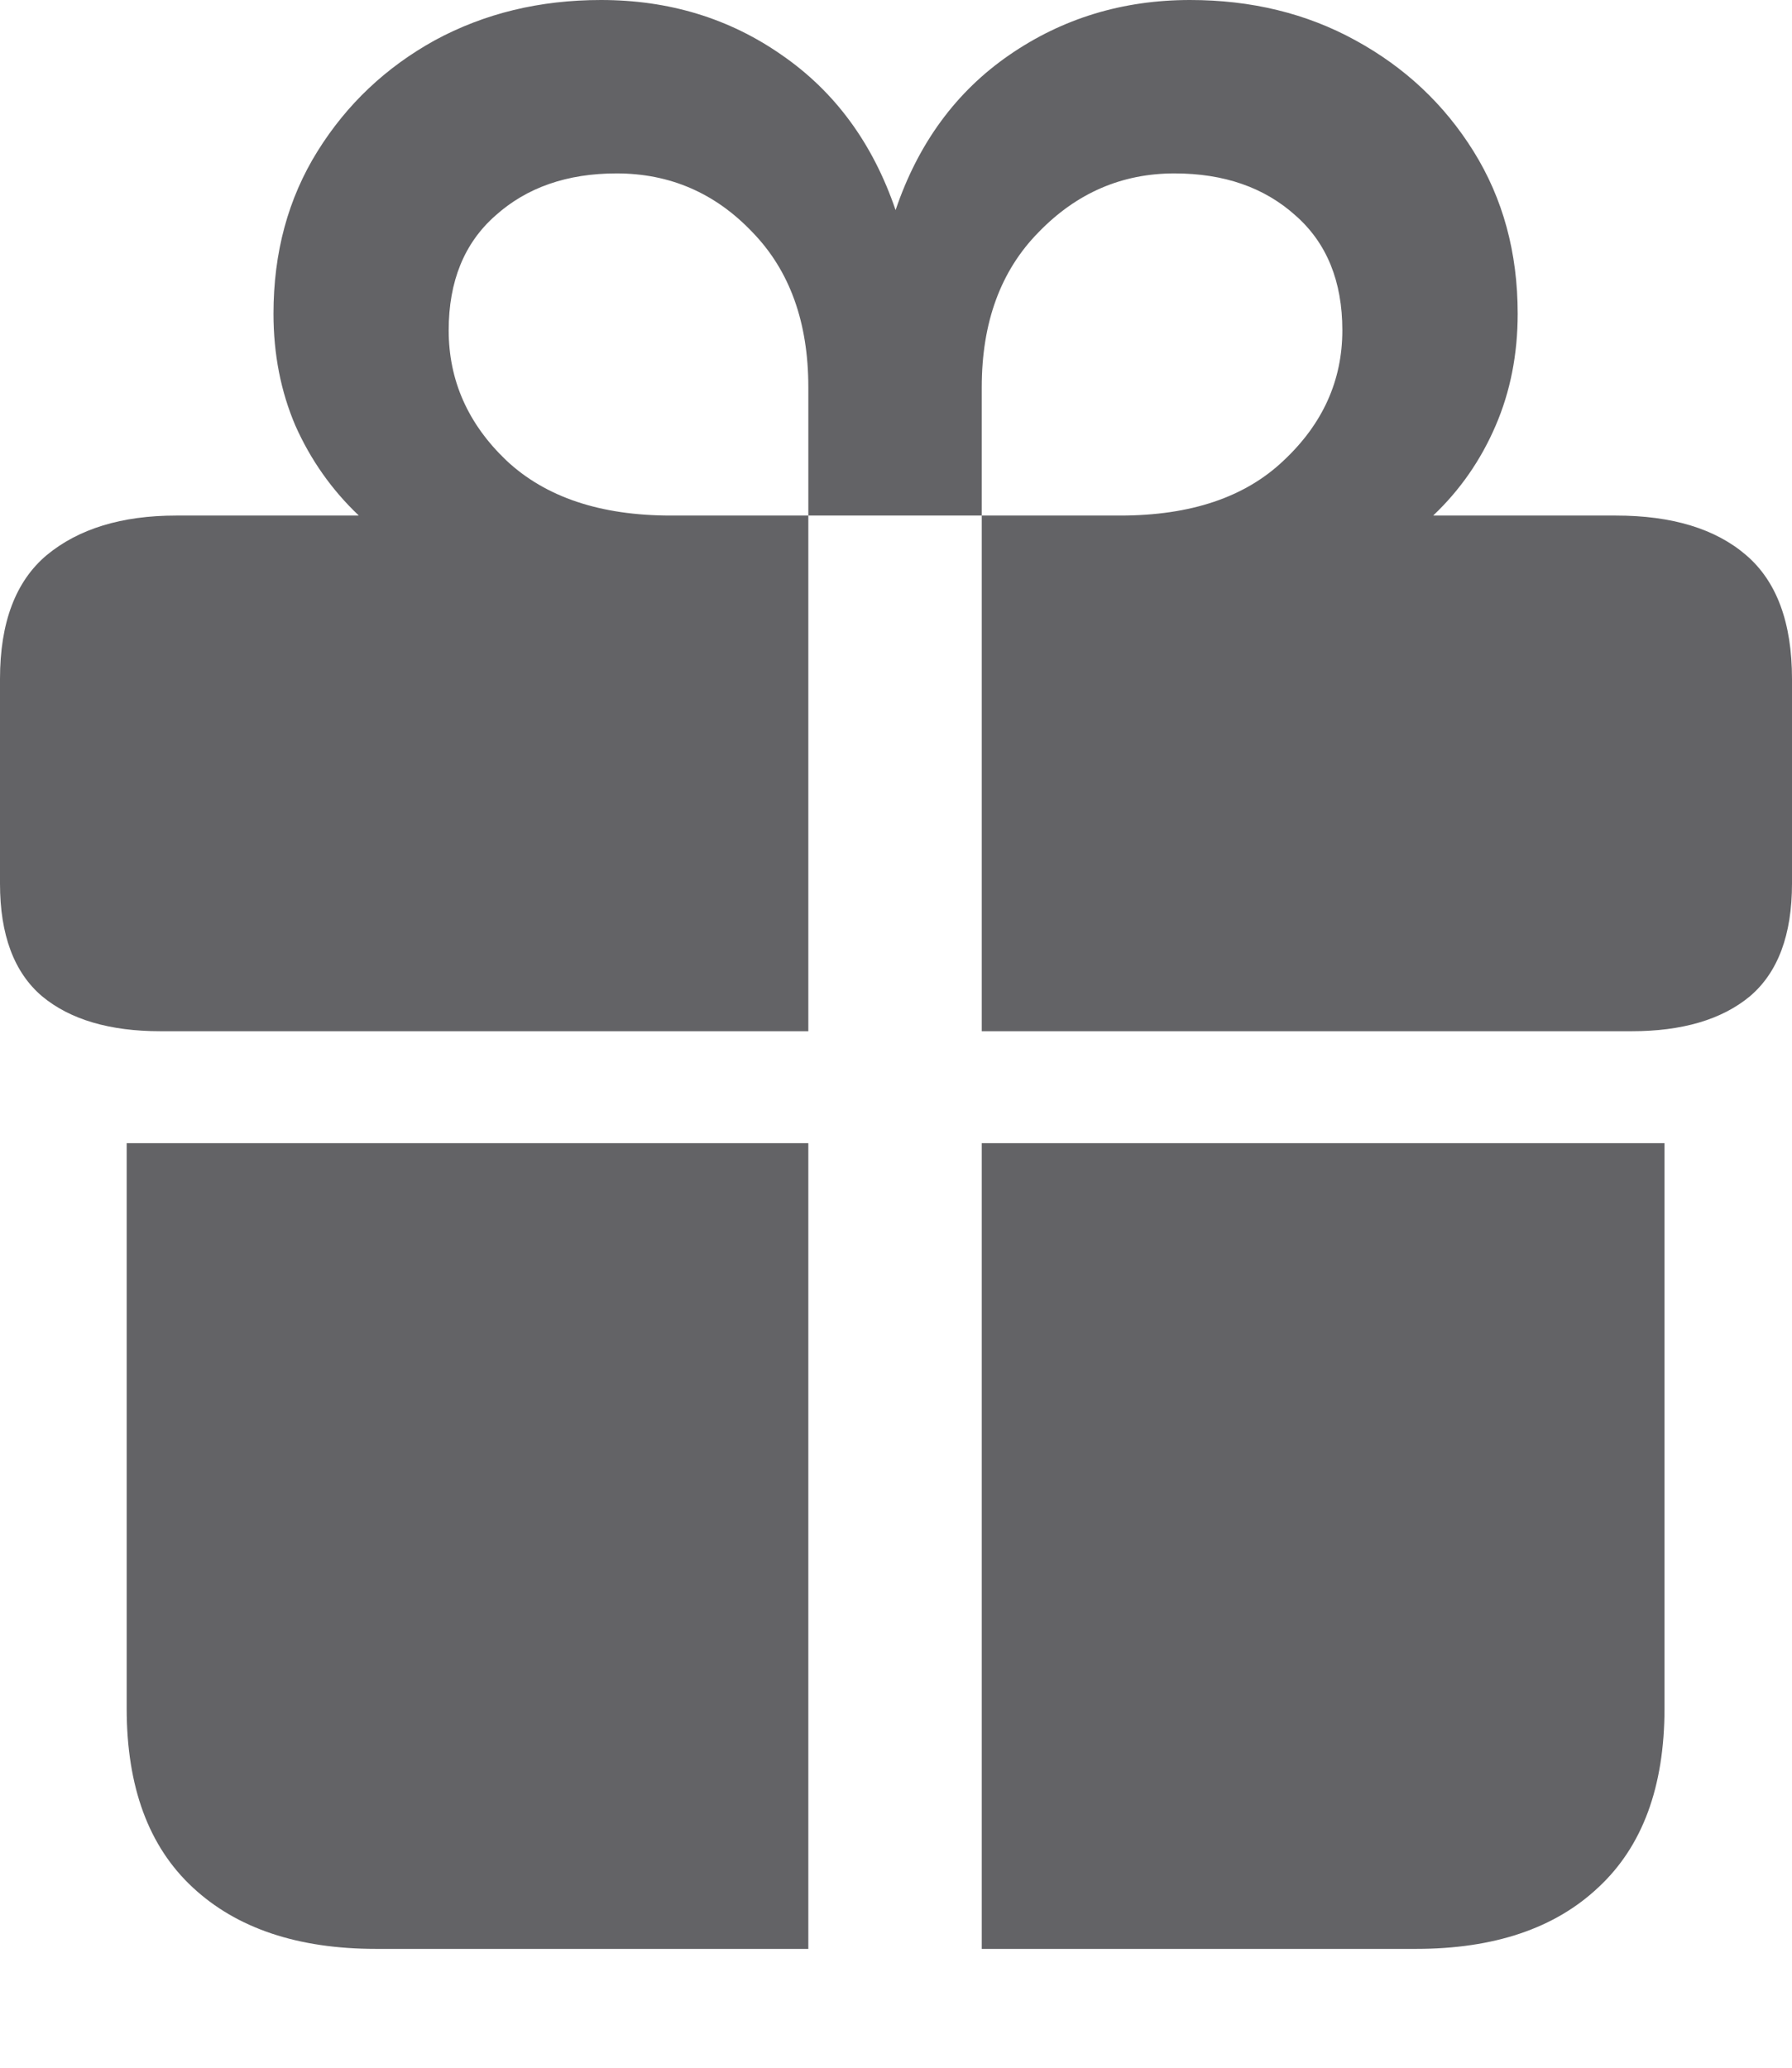 <svg width="13" height="15" viewBox="0 0 13 15" fill="none" xmlns="http://www.w3.org/2000/svg">
<path d="M0.919 12.394V8.293H5.864V14.138H2.729C2.161 14.138 1.717 13.989 1.398 13.692C1.078 13.395 0.919 12.962 0.919 12.394ZM7.122 14.138V8.293H12.075V12.394C12.075 12.962 11.915 13.395 11.595 13.692C11.28 13.989 10.839 14.138 10.271 14.138H7.122ZM0 6.41V4.925C0 4.517 0.113 4.217 0.339 4.027C0.57 3.836 0.883 3.74 1.278 3.74H2.603C2.407 3.554 2.254 3.337 2.143 3.088C2.037 2.84 1.984 2.569 1.984 2.276C1.984 1.832 2.09 1.44 2.303 1.098C2.516 0.756 2.8 0.488 3.155 0.292C3.515 0.097 3.916 -0 4.36 -0C4.853 -0 5.29 0.133 5.671 0.399C6.057 0.665 6.332 1.04 6.497 1.524C6.661 1.04 6.936 0.665 7.322 0.399C7.708 0.133 8.145 -0 8.633 -0C9.077 -0 9.477 0.097 9.832 0.292C10.191 0.488 10.477 0.756 10.69 1.098C10.903 1.44 11.01 1.832 11.01 2.276C11.01 2.569 10.957 2.84 10.85 3.088C10.743 3.337 10.593 3.554 10.397 3.74H11.722C12.13 3.74 12.445 3.836 12.667 4.027C12.889 4.217 13 4.517 13 4.925V6.41C13 6.782 12.898 7.055 12.694 7.228C12.49 7.397 12.203 7.481 11.835 7.481H7.122V3.74H8.127C8.638 3.74 9.033 3.607 9.312 3.341C9.596 3.075 9.738 2.76 9.738 2.396C9.738 2.041 9.625 1.763 9.399 1.564C9.173 1.36 8.88 1.258 8.52 1.258C8.139 1.258 7.81 1.4 7.535 1.684C7.26 1.963 7.122 2.338 7.122 2.809V3.74H5.864V2.809C5.864 2.338 5.729 1.963 5.458 1.684C5.188 1.4 4.859 1.258 4.473 1.258C4.114 1.258 3.821 1.36 3.594 1.564C3.368 1.763 3.255 2.041 3.255 2.396C3.255 2.76 3.395 3.075 3.674 3.341C3.958 3.607 4.356 3.74 4.866 3.74H5.864V7.481H1.165C0.797 7.481 0.51 7.397 0.306 7.228C0.102 7.055 0 6.782 0 6.41Z" fill="#636366"/>
</svg>
